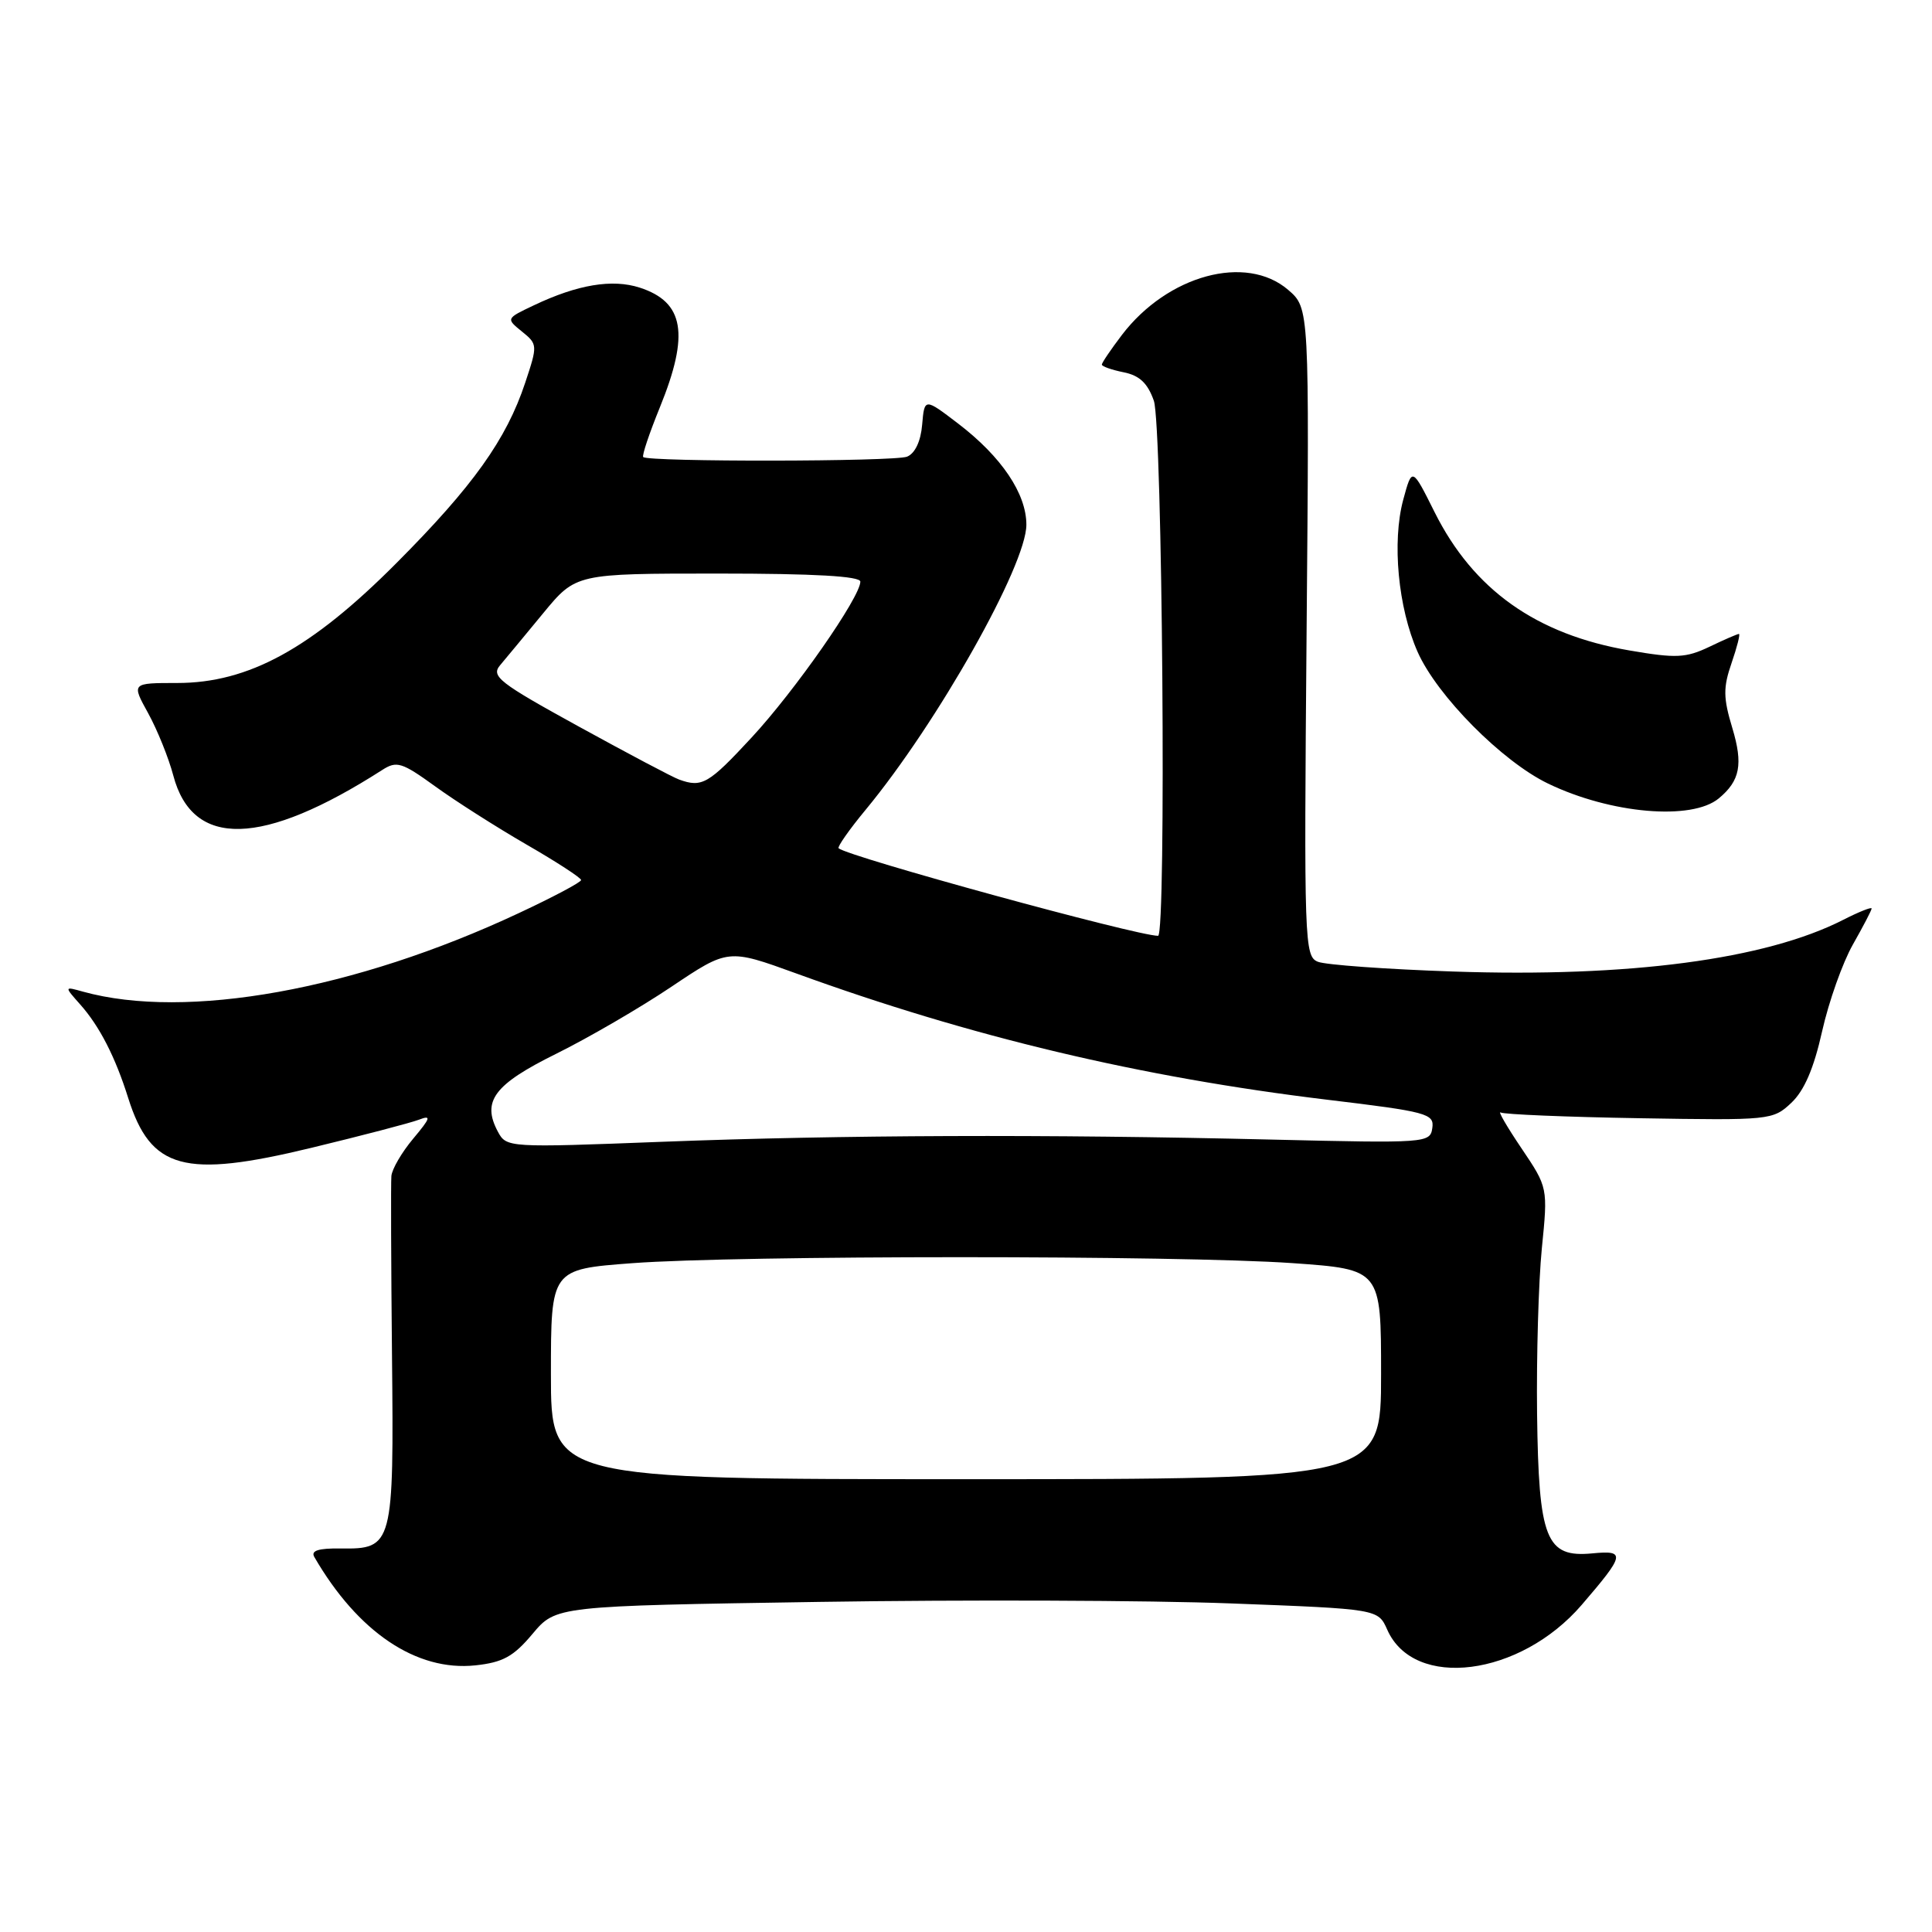 <?xml version="1.0" encoding="UTF-8" standalone="no"?>
<!DOCTYPE svg PUBLIC "-//W3C//DTD SVG 1.1//EN" "http://www.w3.org/Graphics/SVG/1.1/DTD/svg11.dtd" >
<svg xmlns="http://www.w3.org/2000/svg" xmlns:xlink="http://www.w3.org/1999/xlink" version="1.1" viewBox="0 0 256 256">
 <g >
 <path fill="currentColor"
d=" M 70.56 216.50 C 73.67 212.80 73.67 212.80 108.58 212.26 C 127.79 211.96 152.30 212.05 163.05 212.46 C 182.60 213.20 182.60 213.20 183.82 215.95 C 187.36 223.94 201.41 222.15 209.58 212.66 C 215.32 205.99 215.45 205.40 211.00 205.83 C 204.84 206.42 203.88 204.00 203.67 187.31 C 203.58 179.71 203.86 169.87 204.30 165.43 C 205.11 157.36 205.11 157.36 201.60 152.15 C 199.67 149.29 198.43 147.15 198.85 147.41 C 199.26 147.66 207.54 148.01 217.24 148.17 C 234.54 148.46 234.92 148.43 237.36 146.13 C 239.07 144.52 240.34 141.58 241.44 136.65 C 242.32 132.72 244.16 127.54 245.52 125.15 C 246.88 122.75 248.00 120.61 248.00 120.38 C 248.00 120.15 246.30 120.83 244.22 121.89 C 233.94 127.13 215.85 129.53 192.50 128.73 C 183.70 128.43 175.66 127.85 174.63 127.44 C 172.84 126.73 172.78 124.93 173.13 83.76 C 173.50 40.83 173.50 40.83 170.69 38.41 C 165.12 33.62 154.72 36.44 148.66 44.38 C 147.20 46.30 146.00 48.07 146.00 48.31 C 146.00 48.55 147.30 49.01 148.89 49.33 C 150.99 49.75 152.07 50.77 152.89 53.10 C 154.03 56.37 154.56 124.00 153.45 124.00 C 150.63 124.00 112.44 113.54 111.12 112.40 C 110.92 112.23 112.53 109.92 114.71 107.29 C 124.22 95.79 136.00 74.90 136.00 69.53 C 136.00 65.41 132.71 60.53 126.99 56.15 C 122.50 52.72 122.50 52.72 122.19 56.27 C 122.01 58.47 121.24 60.09 120.19 60.51 C 118.54 61.18 85.89 61.22 85.23 60.56 C 85.04 60.38 86.04 57.40 87.45 53.94 C 91.38 44.26 90.66 40.02 84.76 38.11 C 81.13 36.94 76.54 37.70 70.75 40.45 C 67.04 42.21 67.04 42.21 69.16 43.93 C 71.24 45.61 71.25 45.74 69.59 50.72 C 67.10 58.23 62.67 64.43 52.55 74.59 C 41.25 85.95 32.93 90.50 23.48 90.50 C 17.42 90.50 17.42 90.50 19.63 94.50 C 20.84 96.70 22.34 100.41 22.96 102.75 C 25.51 112.44 34.77 112.20 50.64 102.03 C 52.56 100.79 53.24 101.00 57.64 104.18 C 60.31 106.12 65.76 109.59 69.75 111.90 C 73.74 114.20 77.00 116.32 77.00 116.61 C 77.00 116.90 73.29 118.87 68.75 120.99 C 47.03 131.17 24.71 135.19 11.00 131.40 C 8.50 130.70 8.50 130.70 10.63 133.10 C 13.18 135.96 15.28 140.05 16.99 145.50 C 19.98 154.97 24.40 156.17 41.23 152.10 C 47.98 150.47 54.40 148.79 55.50 148.37 C 57.19 147.72 57.07 148.11 54.75 150.88 C 53.24 152.68 51.94 154.91 51.86 155.83 C 51.78 156.75 51.82 167.40 51.94 179.50 C 52.20 204.76 52.07 205.28 45.15 205.18 C 42.18 205.14 41.16 205.47 41.65 206.31 C 47.41 216.26 55.18 221.49 62.98 220.67 C 66.63 220.28 68.04 219.51 70.56 216.50 Z  M 227.75 105.79 C 230.57 103.45 230.99 101.28 229.54 96.46 C 228.33 92.46 228.32 91.10 229.44 87.86 C 230.17 85.74 230.61 84.00 230.42 84.00 C 230.22 84.00 228.46 84.76 226.51 85.70 C 223.38 87.19 222.09 87.25 215.92 86.19 C 203.57 84.07 195.24 78.16 190.09 67.86 C 187.11 61.89 187.11 61.89 185.94 66.20 C 184.43 71.79 185.25 80.52 187.84 86.38 C 190.42 92.20 199.03 100.89 205.13 103.83 C 213.43 107.83 224.17 108.76 227.75 105.79 Z  M 73.00 182.10 C 73.00 168.19 73.00 168.19 83.75 167.38 C 97.80 166.32 156.21 166.32 171.25 167.37 C 183.00 168.20 183.00 168.20 183.00 182.10 C 183.00 196.00 183.00 196.00 128.00 196.00 C 73.00 196.00 73.00 196.00 73.00 182.10 Z  M 65.97 149.95 C 63.81 145.91 65.47 143.70 73.70 139.63 C 77.98 137.51 84.86 133.51 88.98 130.74 C 96.48 125.71 96.48 125.71 105.49 128.98 C 128.59 137.38 151.11 142.73 175.79 145.71 C 189.13 147.31 190.06 147.57 189.79 149.46 C 189.51 151.46 189.05 151.49 168.50 151.00 C 138.43 150.28 111.59 150.38 87.81 151.29 C 67.31 152.08 67.11 152.07 65.97 149.95 Z  M 90.00 103.30 C 89.17 103.01 83.19 99.84 76.69 96.27 C 66.10 90.45 65.03 89.61 66.27 88.14 C 67.03 87.24 69.60 84.14 71.98 81.25 C 76.31 76.00 76.31 76.00 95.16 76.00 C 107.93 76.00 114.00 76.35 114.00 77.07 C 114.00 79.11 105.35 91.52 99.57 97.75 C 93.89 103.88 93.02 104.39 90.00 103.30 Z "/>
</g>
</svg>